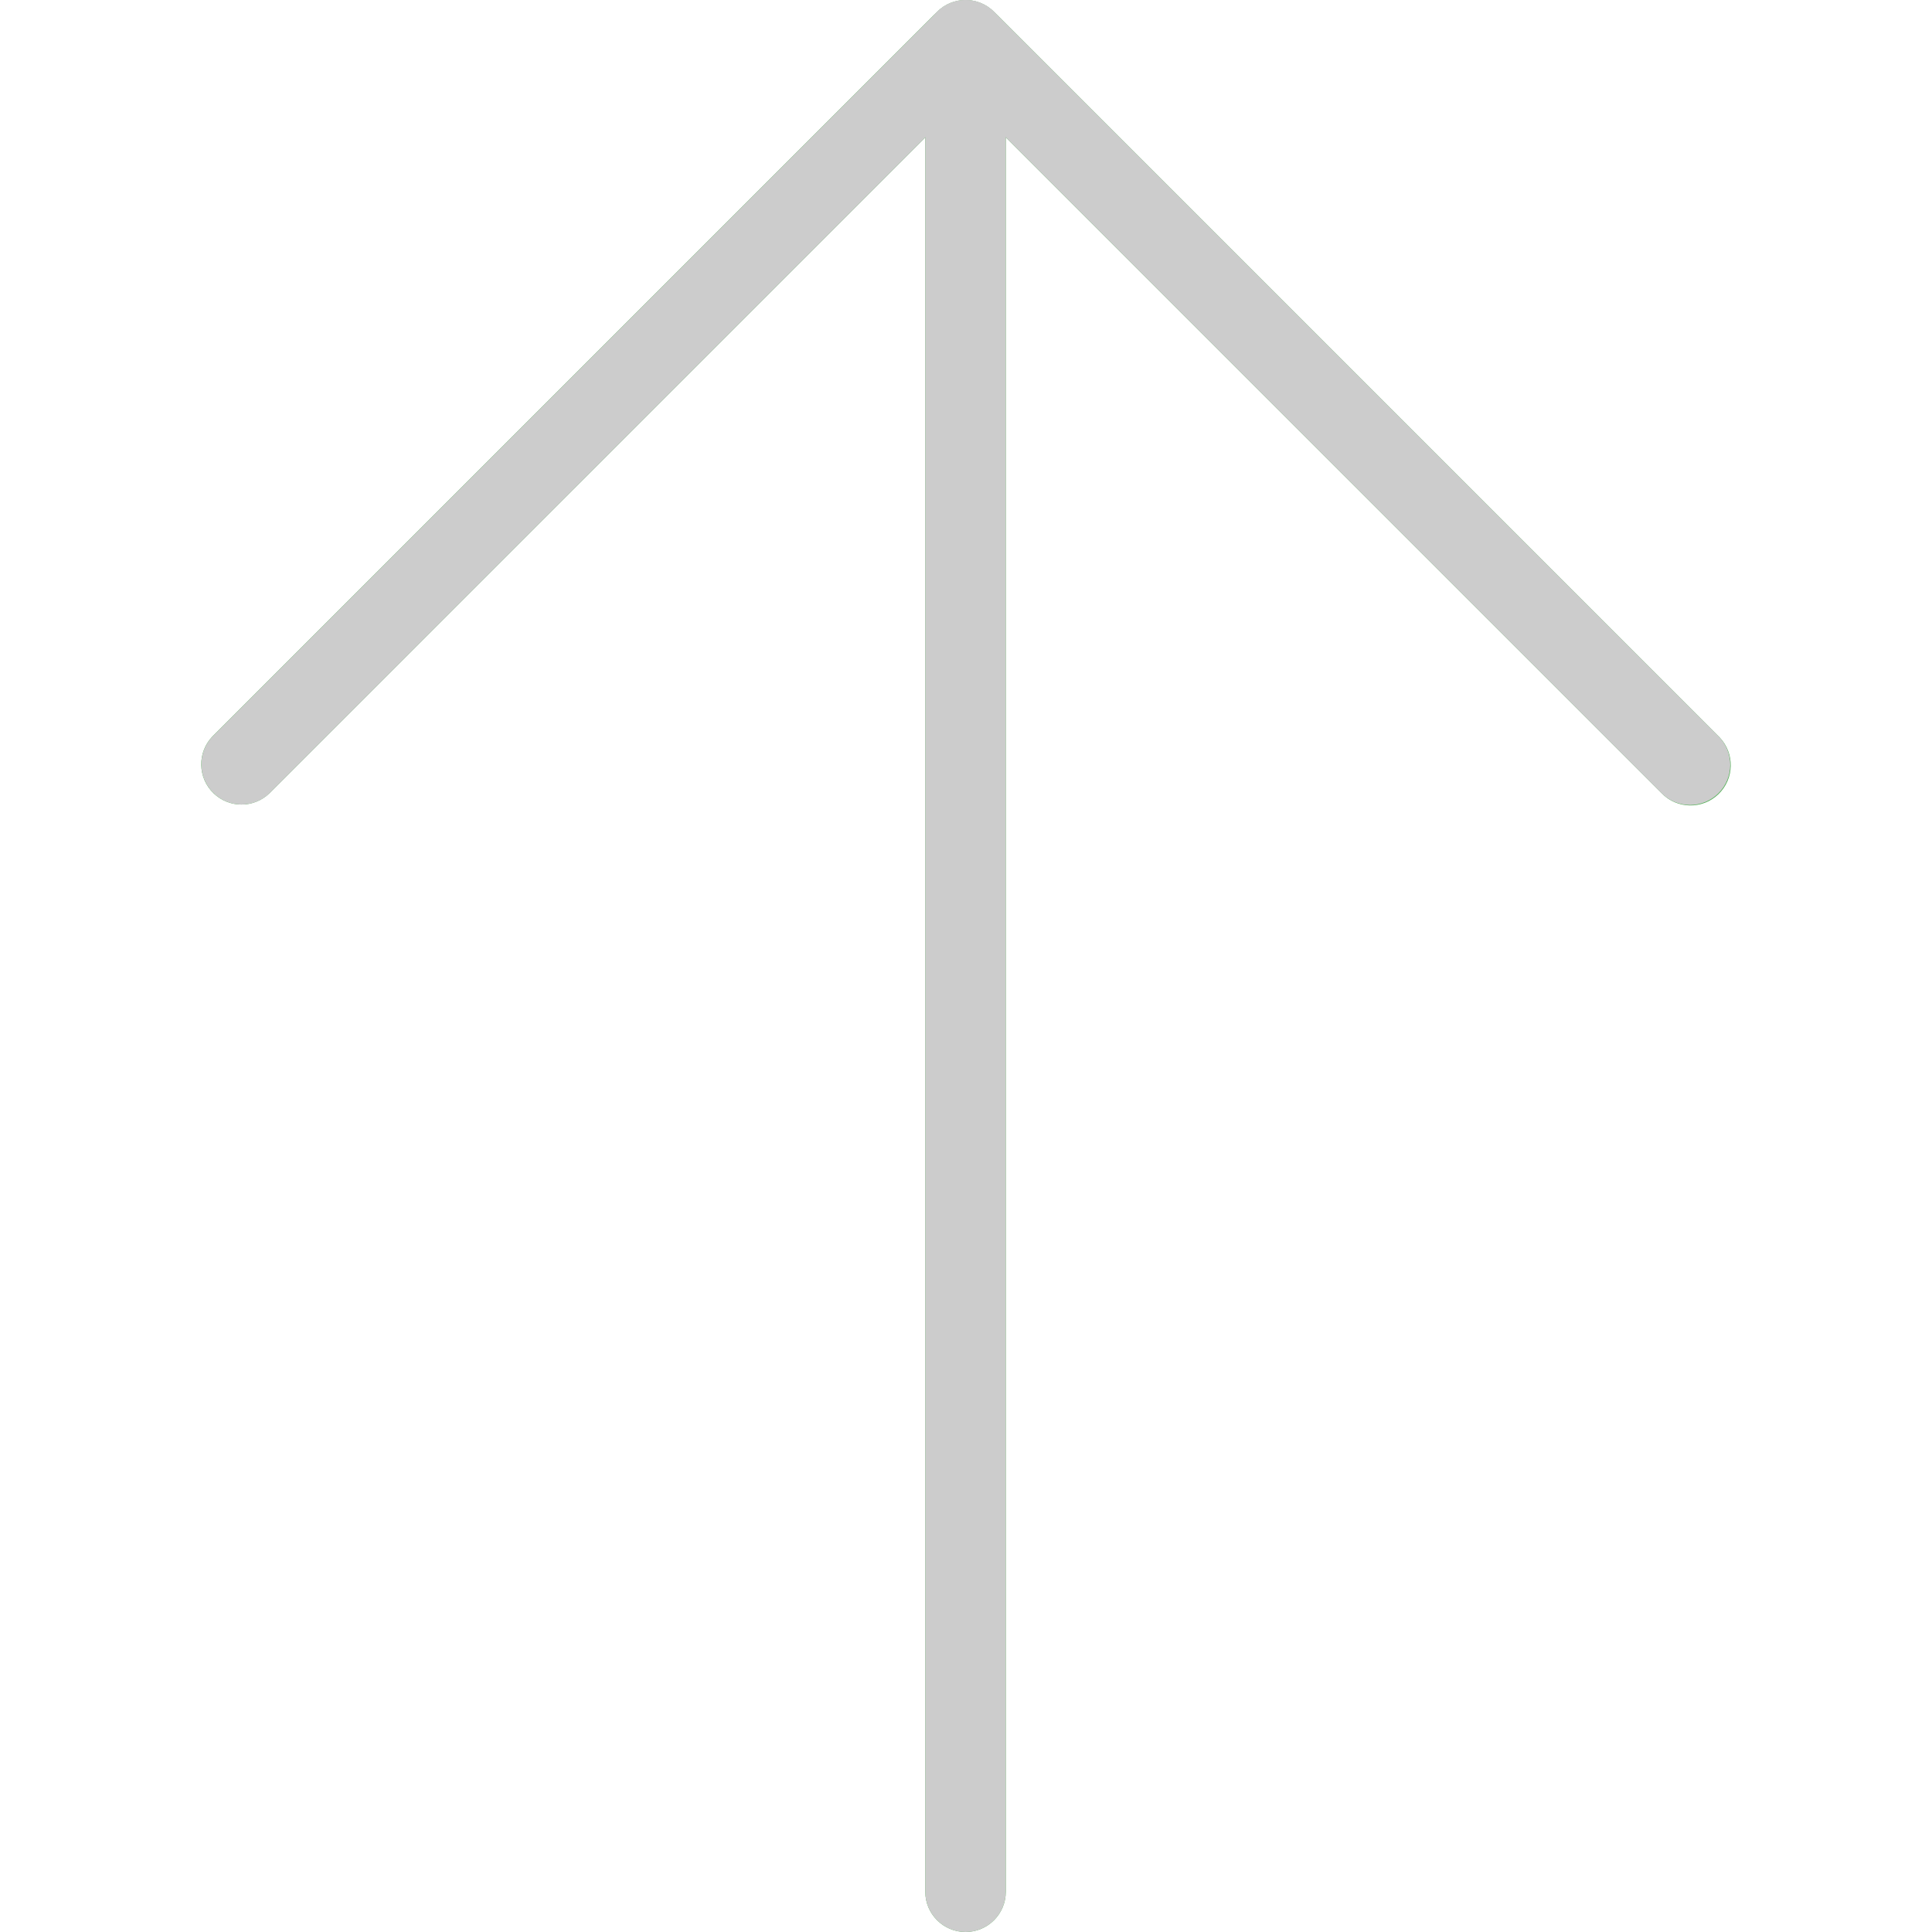 <?xml version="1.0" encoding="iso-8859-1"?>
<!-- Generator: Adobe Illustrator 19.0.0, SVG Export Plug-In . SVG Version: 6.00 Build 0)  -->
<svg version="1.1" id="Capa_1" xmlns="http://www.w3.org/2000/svg" xmlns:xlink="http://www.w3.org/1999/xlink" x="0px" y="0px"
	 viewBox="0 0 512 512" style="enable-background:new 0 0 512 512;" xml:space="preserve">
<path fill="#ccc" style="fill:#4CAF50;" d="M263.432,3.136c-4.16-4.171-10.914-4.179-15.085-0.019c-0.006,0.006-0.013,0.013-0.019,0.019
	l-192,192c-4.093,4.237-3.975,10.99,0.262,15.083c4.134,3.992,10.687,3.992,14.82,0L245.213,36.416v464.917
	c0,5.891,4.776,10.667,10.667,10.667c5.891,0,10.667-4.776,10.667-10.667V36.416l173.781,173.781
	c4.093,4.237,10.845,4.355,15.083,0.262c4.237-4.093,4.354-10.845,0.262-15.083c-0.086-0.089-0.173-0.176-0.262-0.262L263.432,3.136
	z"/>
<path fill="#ccc" d="M447.88,213.333c-2.831,0.005-5.548-1.115-7.552-3.115L255.88,25.749L71.432,210.219c-4.237,4.093-10.99,3.975-15.083-0.262
	c-3.992-4.134-3.992-10.687,0-14.82l192-192c4.165-4.164,10.917-4.164,15.083,0l192,192c4.159,4.172,4.149,10.926-0.024,15.085
	C453.409,212.214,450.702,213.333,447.88,213.333z"/>
<path fill="#ccc" d="M255.88,512c-5.891,0-10.667-4.776-10.667-10.667V10.667C245.213,4.776,249.989,0,255.88,0
	c5.891,0,10.667,4.776,10.667,10.667v490.667C266.546,507.224,261.771,512,255.88,512z"/>
<g>
</g>
<g>
</g>
<g>
</g>
<g>
</g>
<g>
</g>
<g>
</g>
<g>
</g>
<g>
</g>
<g>
</g>
<g>
</g>
<g>
</g>
<g>
</g>
<g>
</g>
<g>
</g>
<g>
</g>
</svg>
